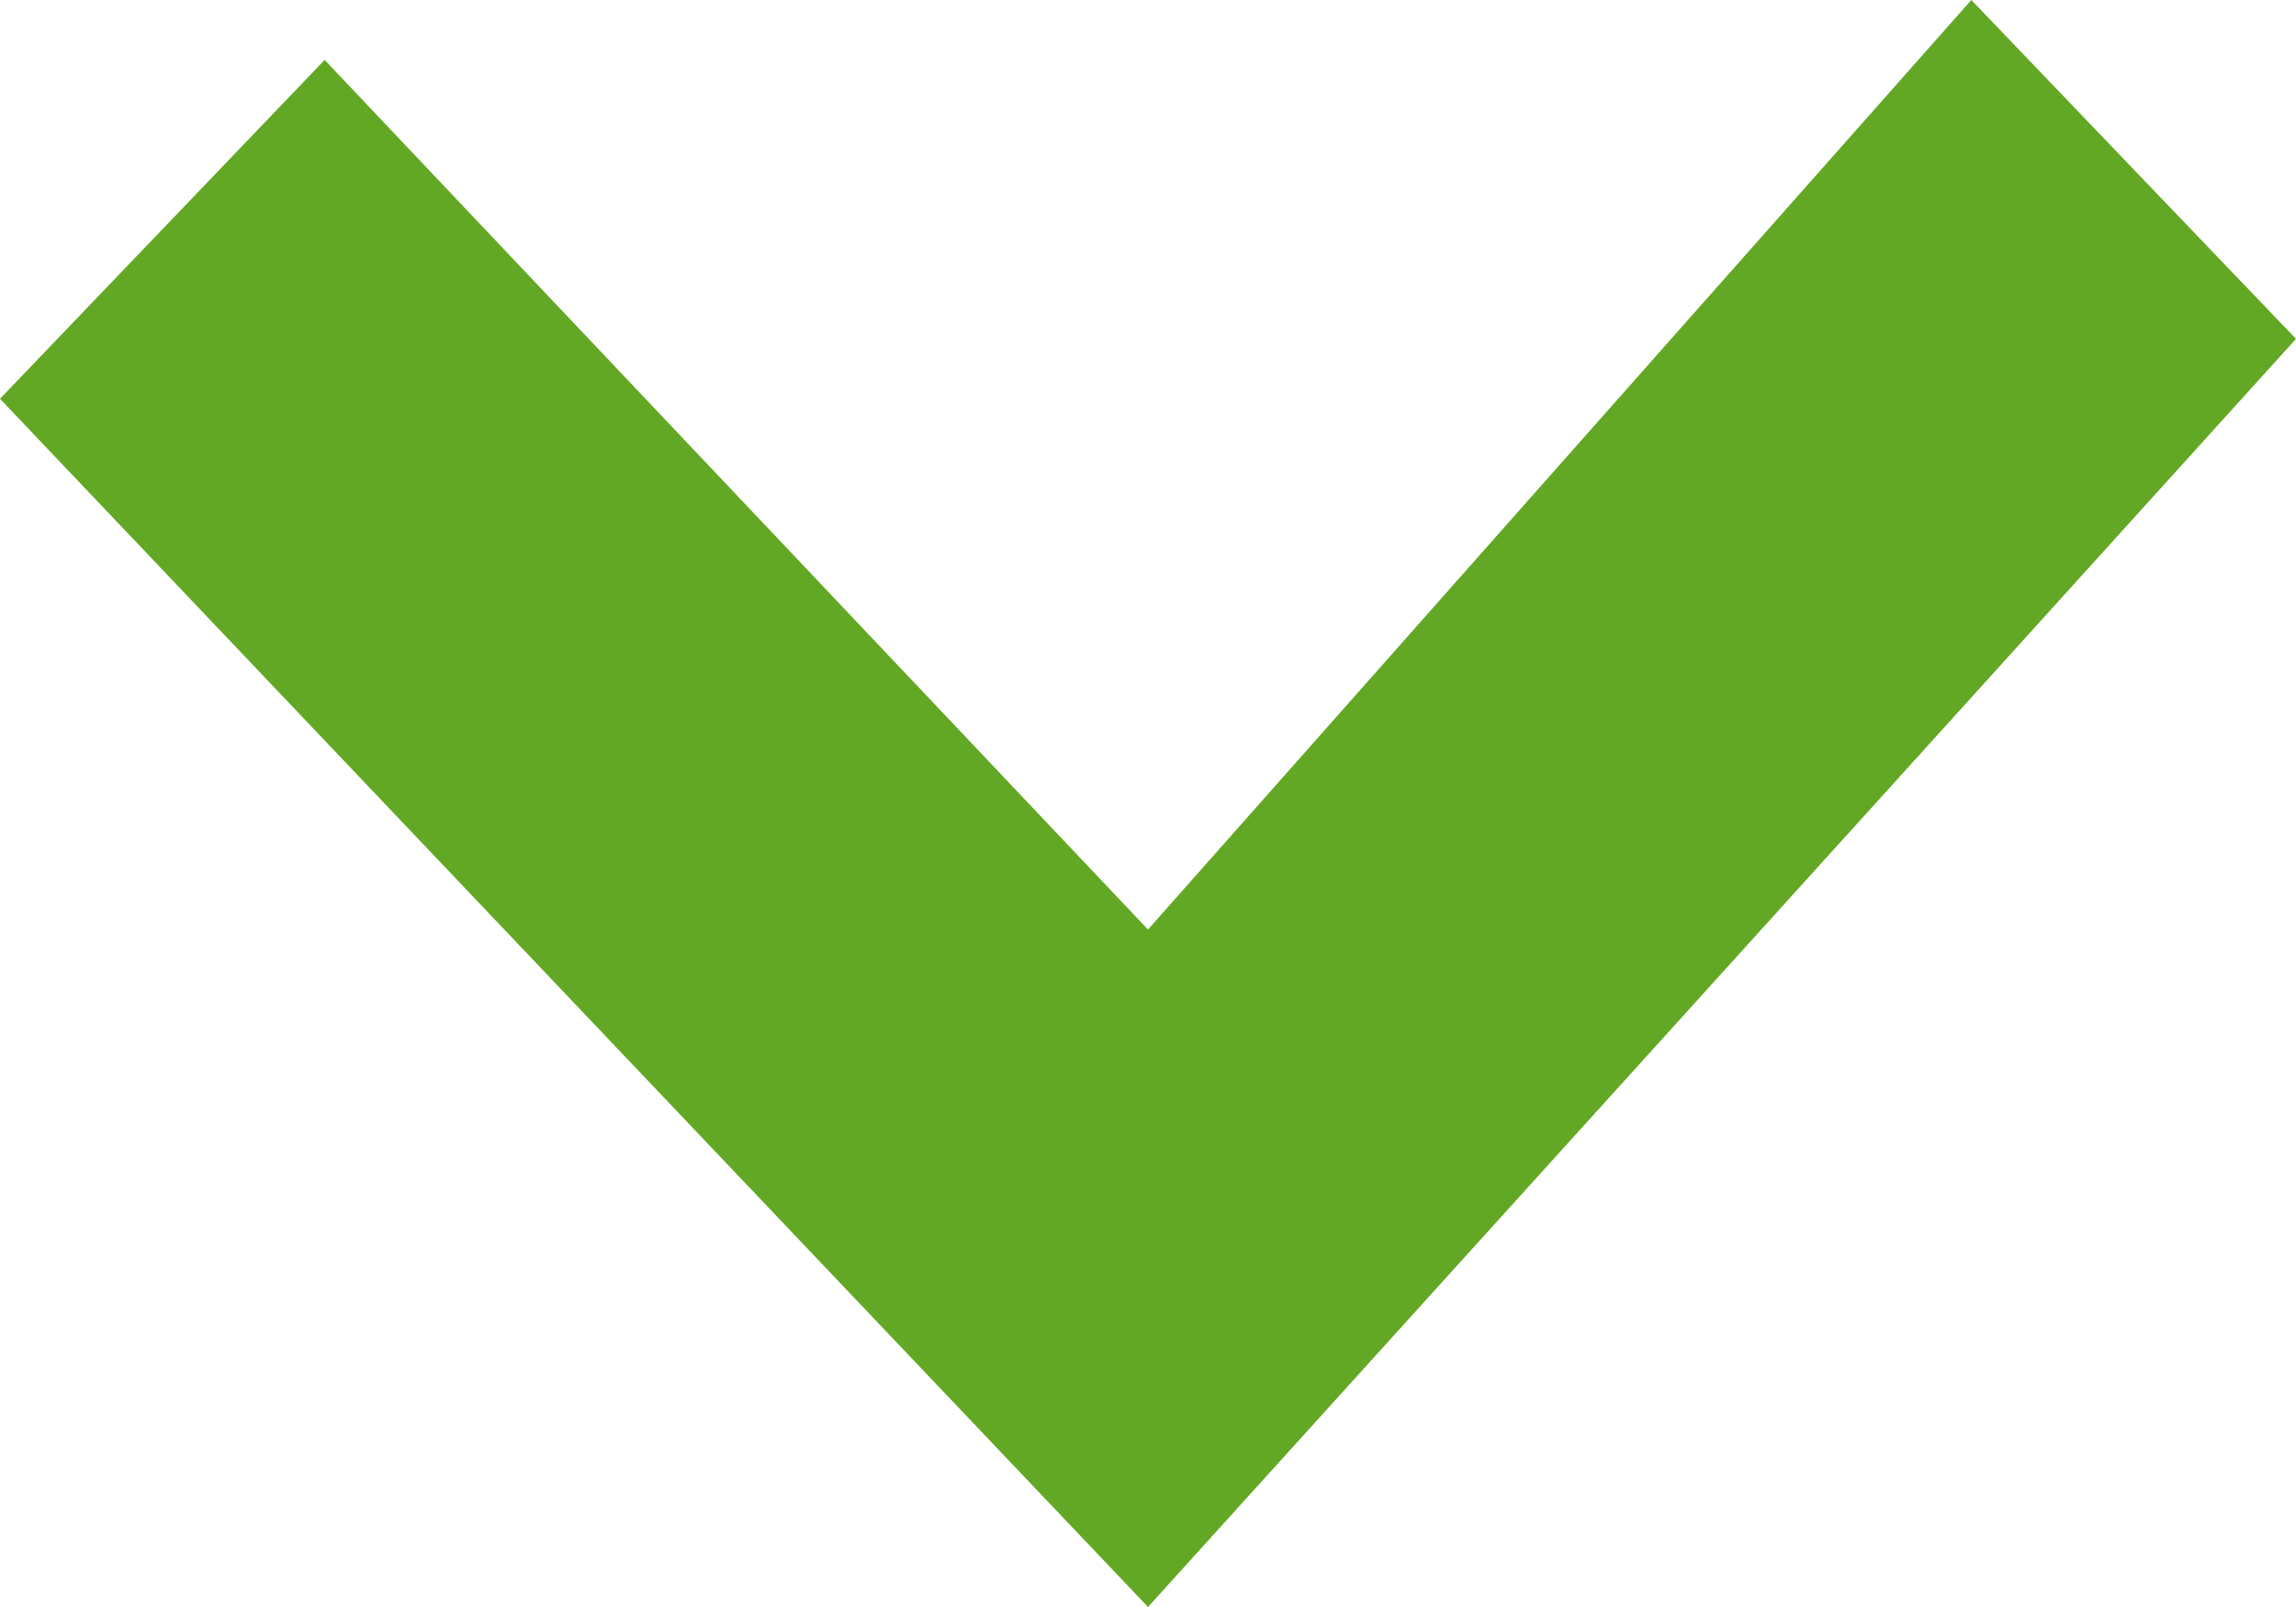 <svg xmlns="http://www.w3.org/2000/svg" preserveAspectRatio="xMidYMid" width="10" height="7" viewBox="0 0 10 7"><defs><style>.chevron{fill:#63a824;fill-rule:evenodd}</style></defs><path d="M1.414.261L5 4.049 8.586 0 10 1.476 5 7 0 1.737 1.414.261z" class="chevron"/></svg>